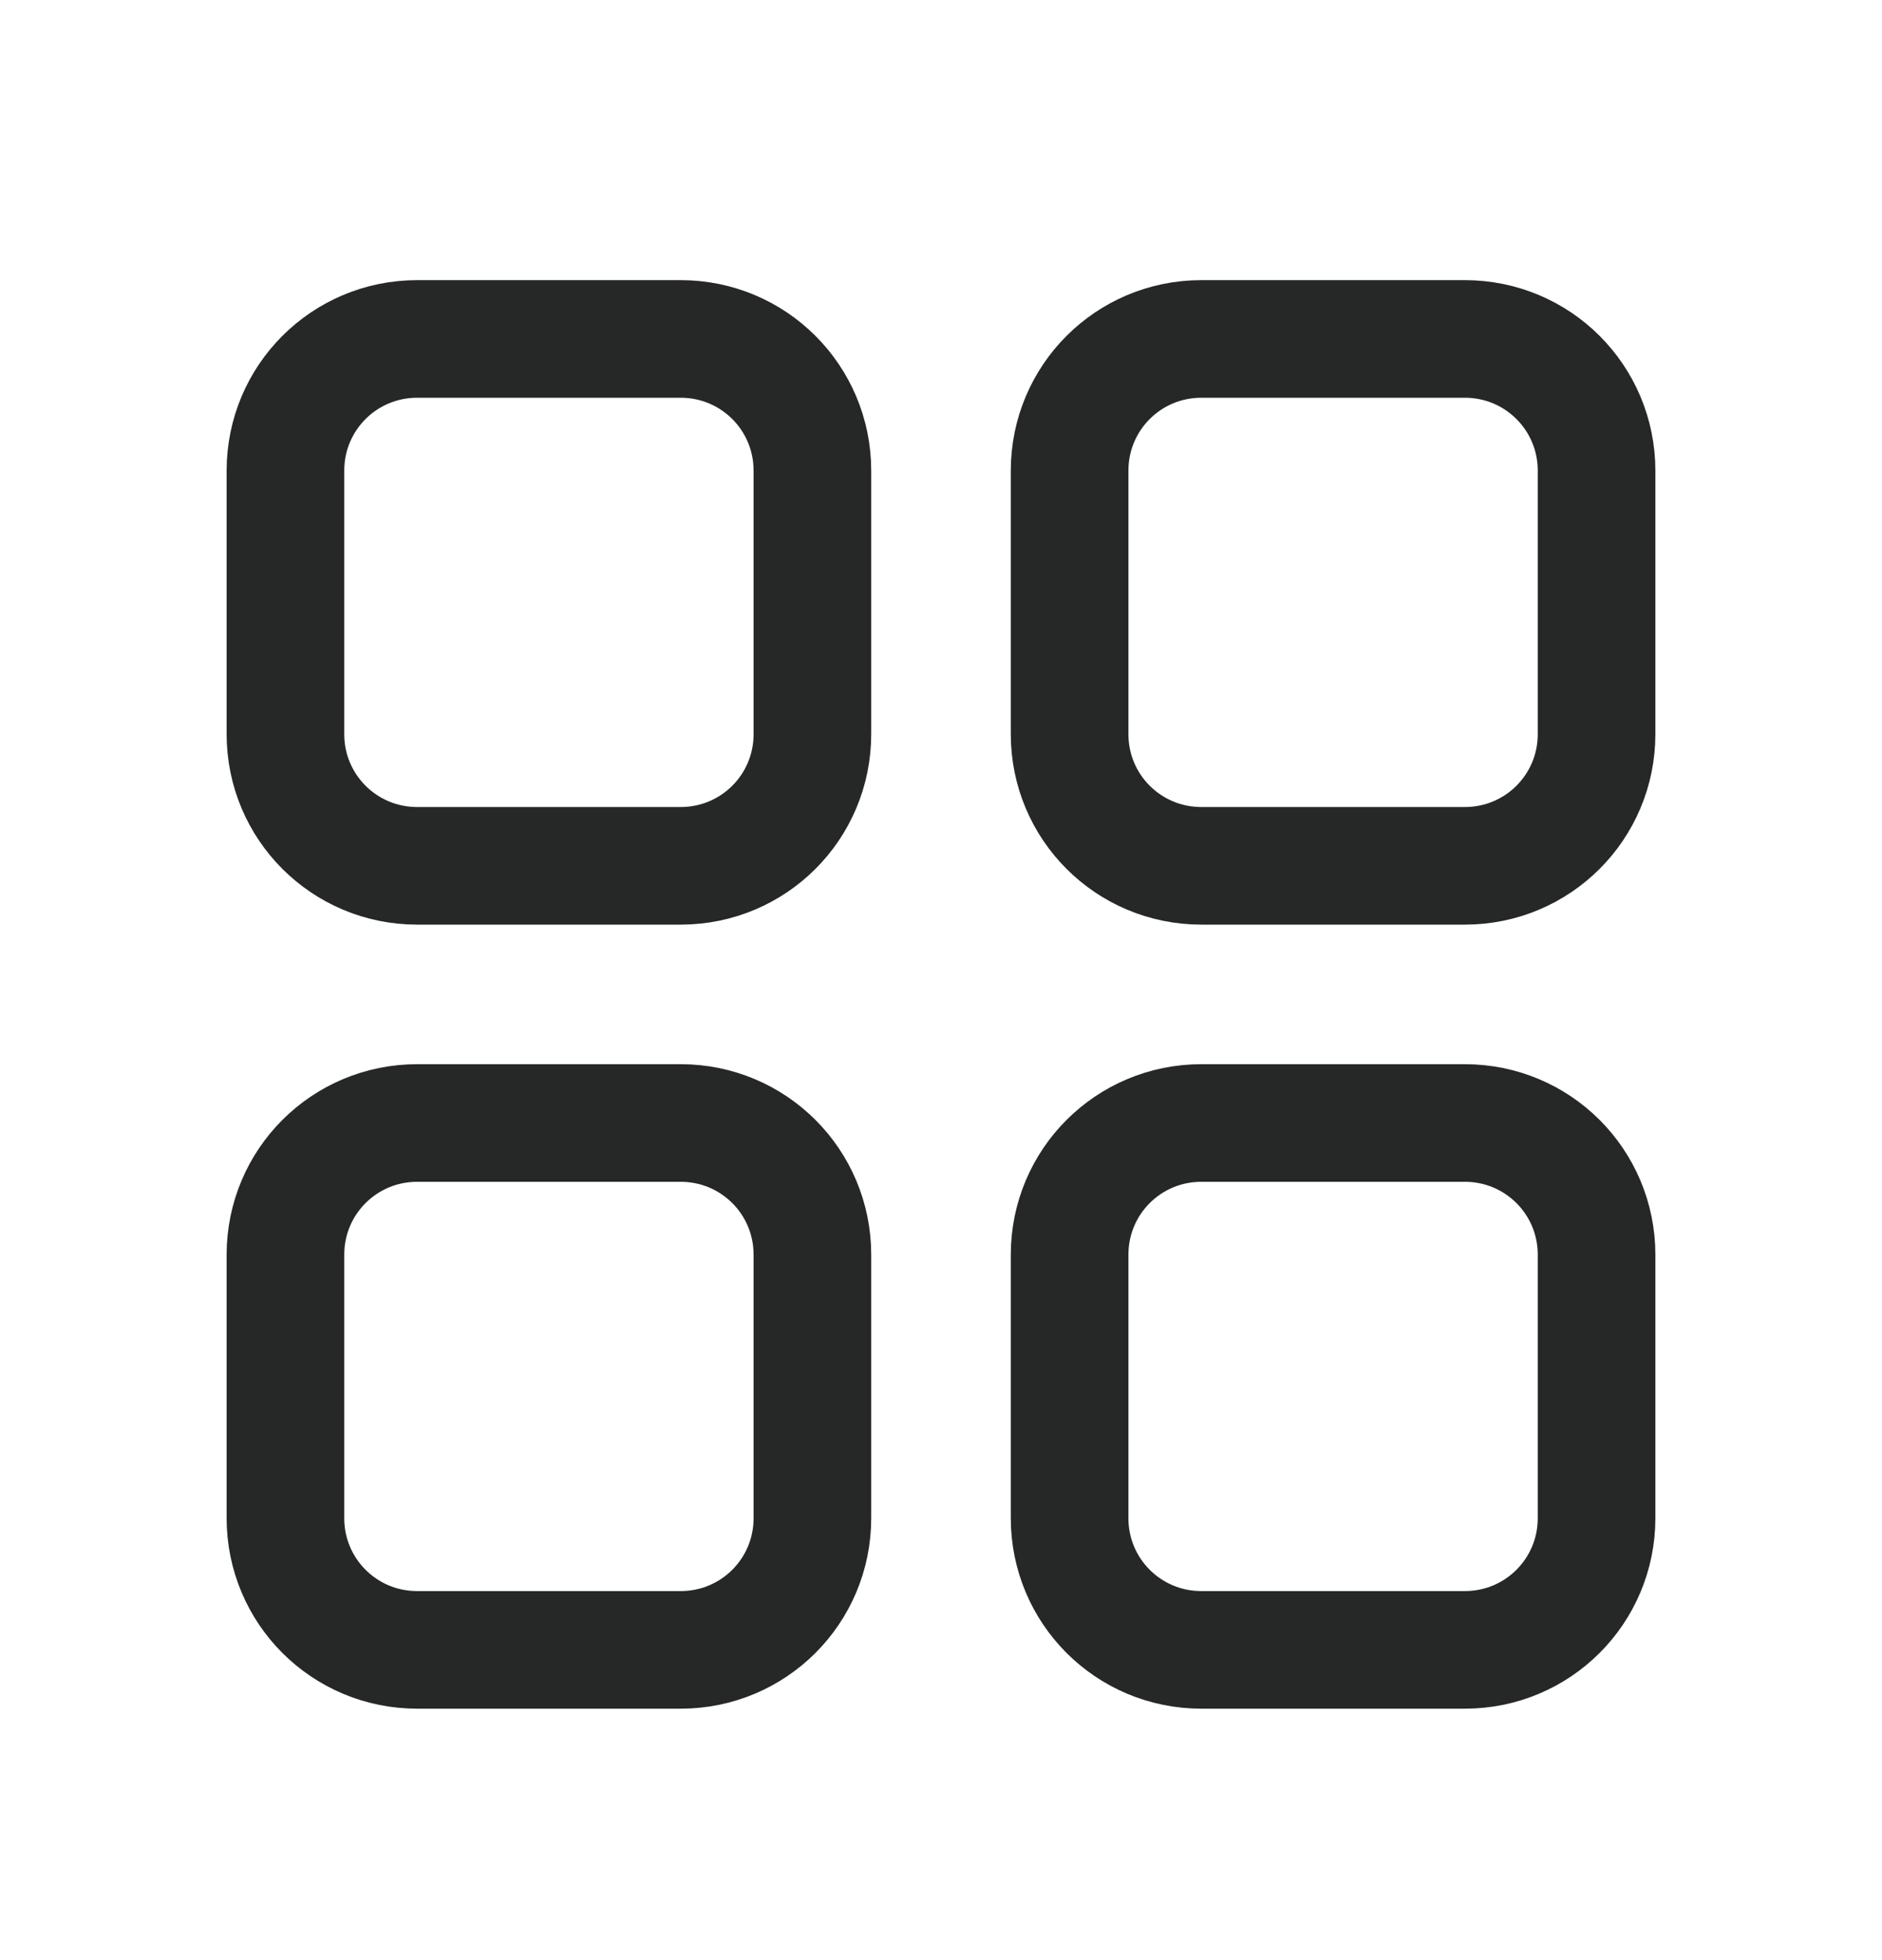 <svg width="24" height="25" viewBox="0 0 24 25" fill="none" xmlns="http://www.w3.org/2000/svg">
<path d="M8.68 11.043H5.32C4.39 11.043 3.64 10.293 3.64 9.363V6.003C3.64 5.073 4.39 4.323 5.32 4.323H8.68C9.61 4.323 10.36 5.073 10.36 6.003V9.363C10.36 10.293 9.61 11.043 8.68 11.043Z" stroke="#262727" stroke-width="1.5" stroke-linecap="round" stroke-linejoin="round"/>
<path d="M18.68 11.043H15.32C14.39 11.043 13.64 10.293 13.64 9.363V6.003C13.64 5.073 14.39 4.323 15.32 4.323H18.68C19.61 4.323 20.36 5.073 20.36 6.003V9.363C20.36 10.293 19.61 11.043 18.68 11.043Z" stroke="#262727" stroke-width="1.5" stroke-linecap="round" stroke-linejoin="round"/>
<path d="M8.68 21.043H5.32C4.39 21.043 3.64 20.293 3.64 19.363V16.003C3.64 15.073 4.39 14.323 5.32 14.323H8.68C9.61 14.323 10.36 15.073 10.36 16.003V19.363C10.36 20.293 9.61 21.043 8.68 21.043Z" stroke="#262727" stroke-width="1.5" stroke-linecap="round" stroke-linejoin="round"/>
<path d="M18.68 21.043H15.32C14.39 21.043 13.64 20.293 13.64 19.363V16.003C13.64 15.073 14.39 14.323 15.32 14.323H18.68C19.61 14.323 20.36 15.073 20.36 16.003V19.363C20.36 20.293 19.61 21.043 18.68 21.043Z" stroke="#262727" stroke-width="1.5" stroke-linecap="round" stroke-linejoin="round"/>
</svg>
